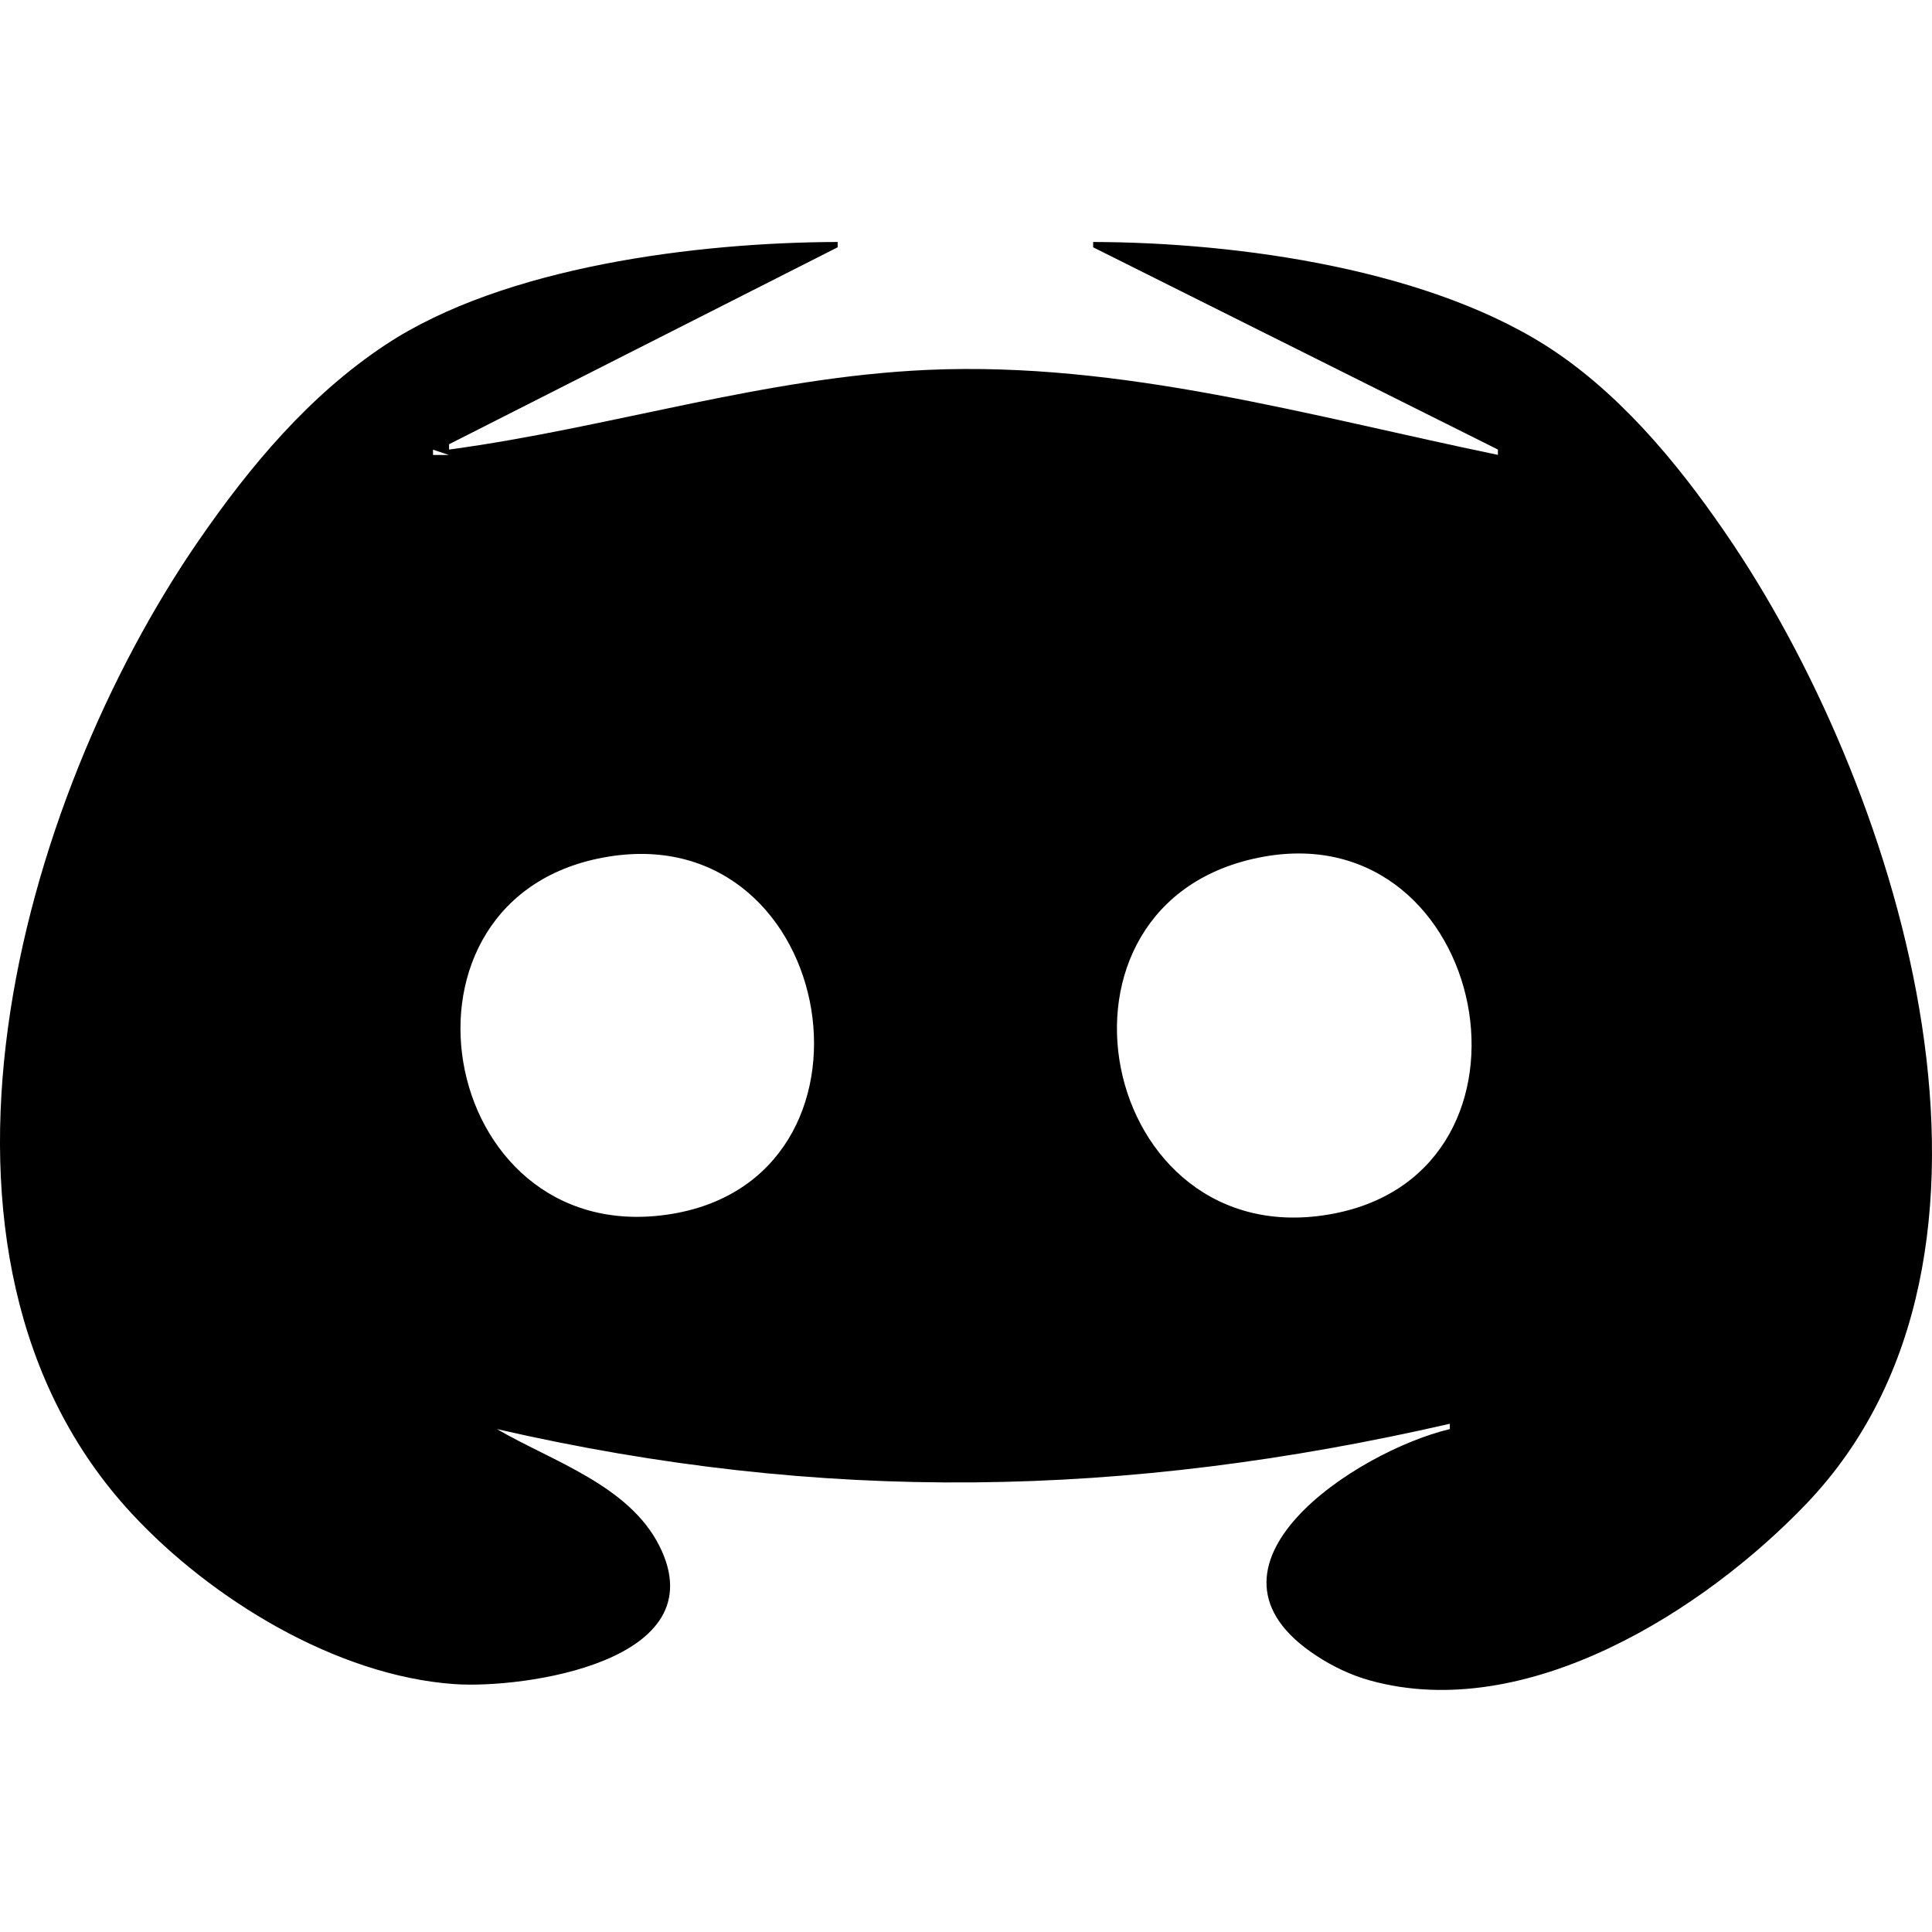 <?xml version="1.0" encoding="UTF-8" standalone="no"?>
<svg
   height="16px"
   viewBox="0 0 16 16"
   width="16px"
   version="1.1"
   id="svg4"
   xmlns="http://www.w3.org/2000/svg"
   xmlns:svg="http://www.w3.org/2000/svg">
  <defs
     id="defs8" />
  <path
     d="m 6.937,2.004 v 0.044 L 3.719,3.679 v 0.044 c 1.335,-0.18 2.606,-0.6 3.968,-0.66 1.608,-0.07 3.161,0.382 4.718,0.704 V 3.723 L 9.053,2.048 v -0.044 c 1.204,0.003 2.825,0.227 3.836,0.915 0.594,0.405 1.074,1.005 1.47,1.598 1.385,2.077 2.569,5.877 0.601,7.936 -0.843,0.882 -2.317,1.823 -3.614,1.464 -0.155,-0.043 -0.307,-0.115 -0.441,-0.203 -1.136,-0.739 0.329,-1.695 1.102,-1.879 v -0.044 c -2.691,0.617 -5.194,0.663 -7.892,0.044 0.456,0.266 1.094,0.464 1.347,0.97 0.478,0.957 -1.129,1.182 -1.699,1.142 -0.98,-0.069 -2.017,-0.706 -2.671,-1.411 C -0.893,10.397 0.155,6.634 1.648,4.473 2.073,3.857 2.561,3.274 3.19,2.857 4.172,2.206 5.778,2.007 6.937,2.004 m -3.351,1.72 v 0.044 h 0.132 l -0.132,-0.044 m 1.455,3.37 c -1.938,0.312 -1.435,3.242 0.485,2.965 1.918,-0.277 1.423,-3.273 -0.485,-2.965 m 5.423,0.001 C 8.496,7.45 9.089,10.419 11.038,10.052 12.912,9.698 12.332,6.758 10.464,7.095 m -6.437,4.697 0.044,0.044 z"
     style="fill:#000000;stroke:none;stroke-width:0.044"
     id="path1-0" />
</svg>
